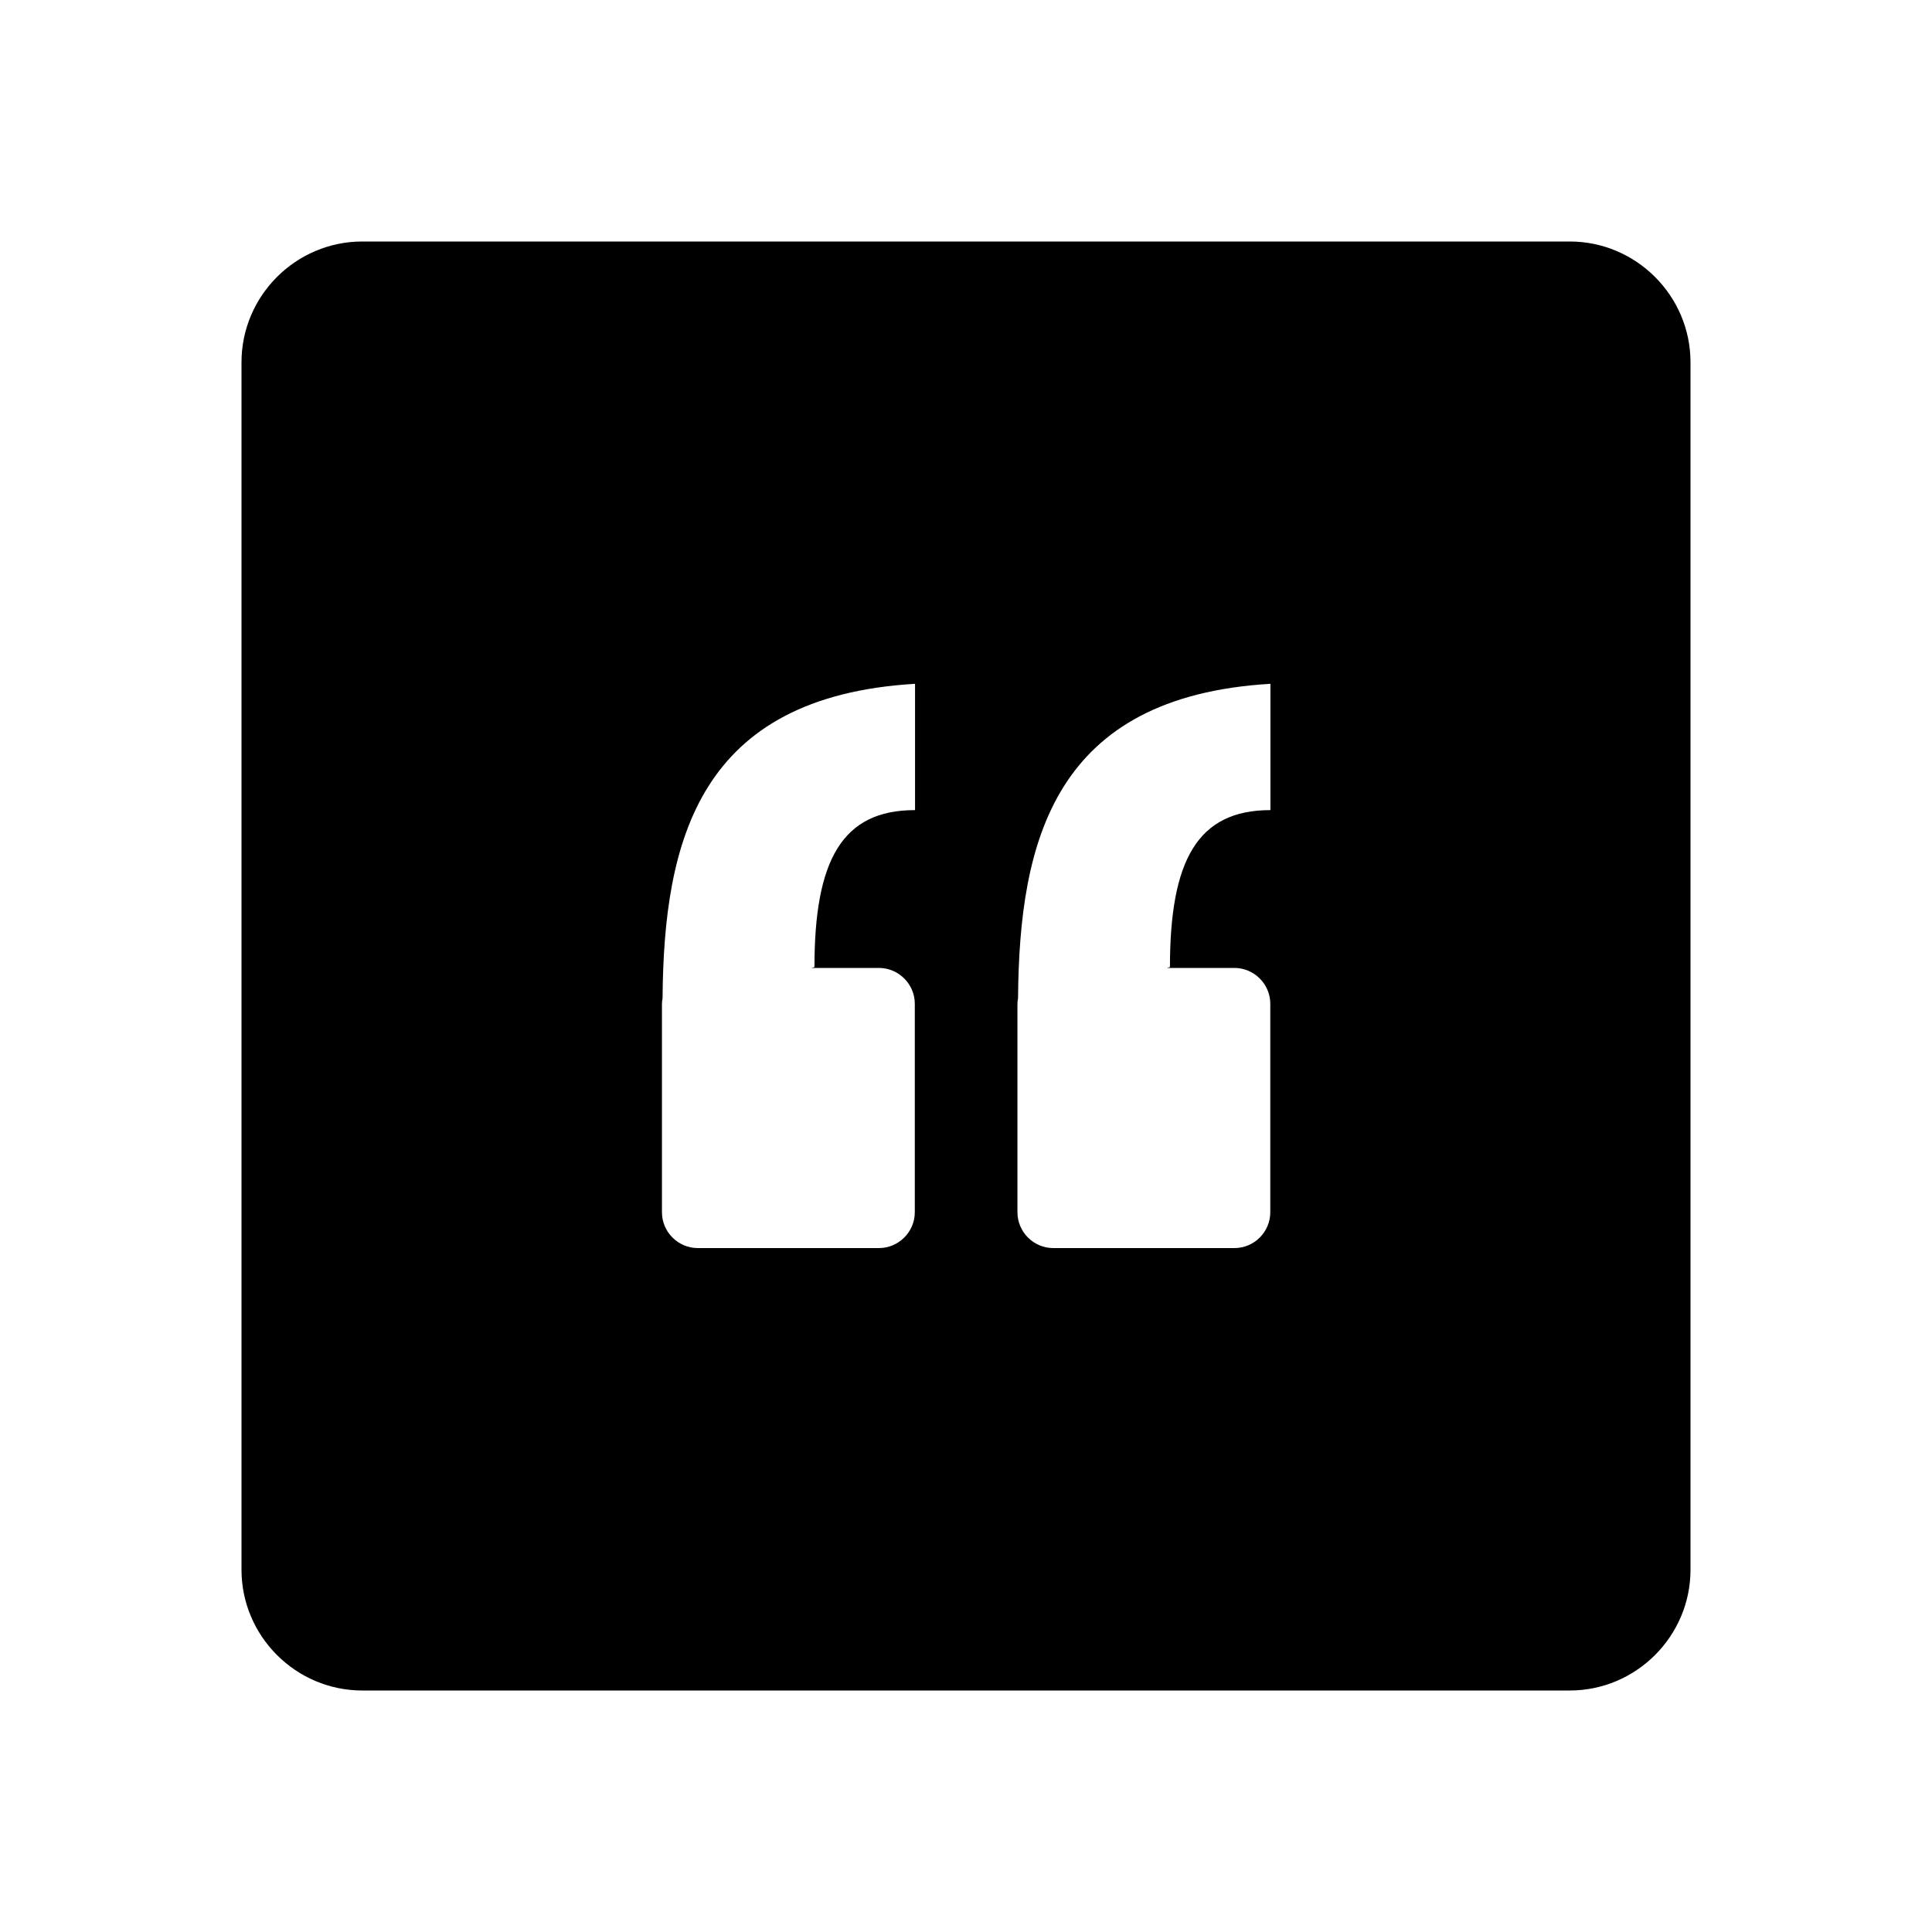 <?xml version="1.0" encoding="iso-8859-1"?>
<!-- Generator: Adobe Illustrator 17.1.0, SVG Export Plug-In . SVG Version: 6.00 Build 0)  -->
<!DOCTYPE svg PUBLIC "-//W3C//DTD SVG 1.1//EN" "http://www.w3.org/Graphics/SVG/1.1/DTD/svg11.dtd">
<svg version="1.1" id="Layer_1" xmlns="http://www.w3.org/2000/svg" xmlns:xlink="http://www.w3.org/1999/xlink" x="0px" y="0px"
	 viewBox="-7.5 16.5 16 16" style="enable-background:new -7.5 16.5 16 16;" xml:space="preserve">
<path d="M0.076,23.209c-0.603,0-0.831,0.416-0.831,1.3l-0.025,0.007h0.559c0.163,0,0.297,0.134,0.297,0.297v1.726
	c0,0.163-0.134,0.297-0.297,0.297h-1.5c-0.163,0-0.297-0.133-0.297-0.297v-1.726c0-0.015,0.002-0.03,0.005-0.045
	c0.01-1.31,0.302-2.499,2.091-2.605V23.209z M3.02,23.209c-0.603,0-0.831,0.416-0.831,1.3l-0.025,0.007h0.559
	c0.163,0,0.297,0.134,0.297,0.297v1.726c0,0.163-0.133,0.297-0.297,0.297h-1.5c-0.163,0-0.297-0.133-0.297-0.297v-1.726
	c0-0.015,0.002-0.03,0.005-0.045c0.01-1.31,0.302-2.499,2.09-2.605V23.209z M6.5,19.5c0-0.55-0.45-1-1-1h-10c-0.55,0-1,0.45-1,1v10
	c0,0.55,0.45,1,1,1h10c0.55,0,1-0.45,1-1V19.5z"/>
</svg>
